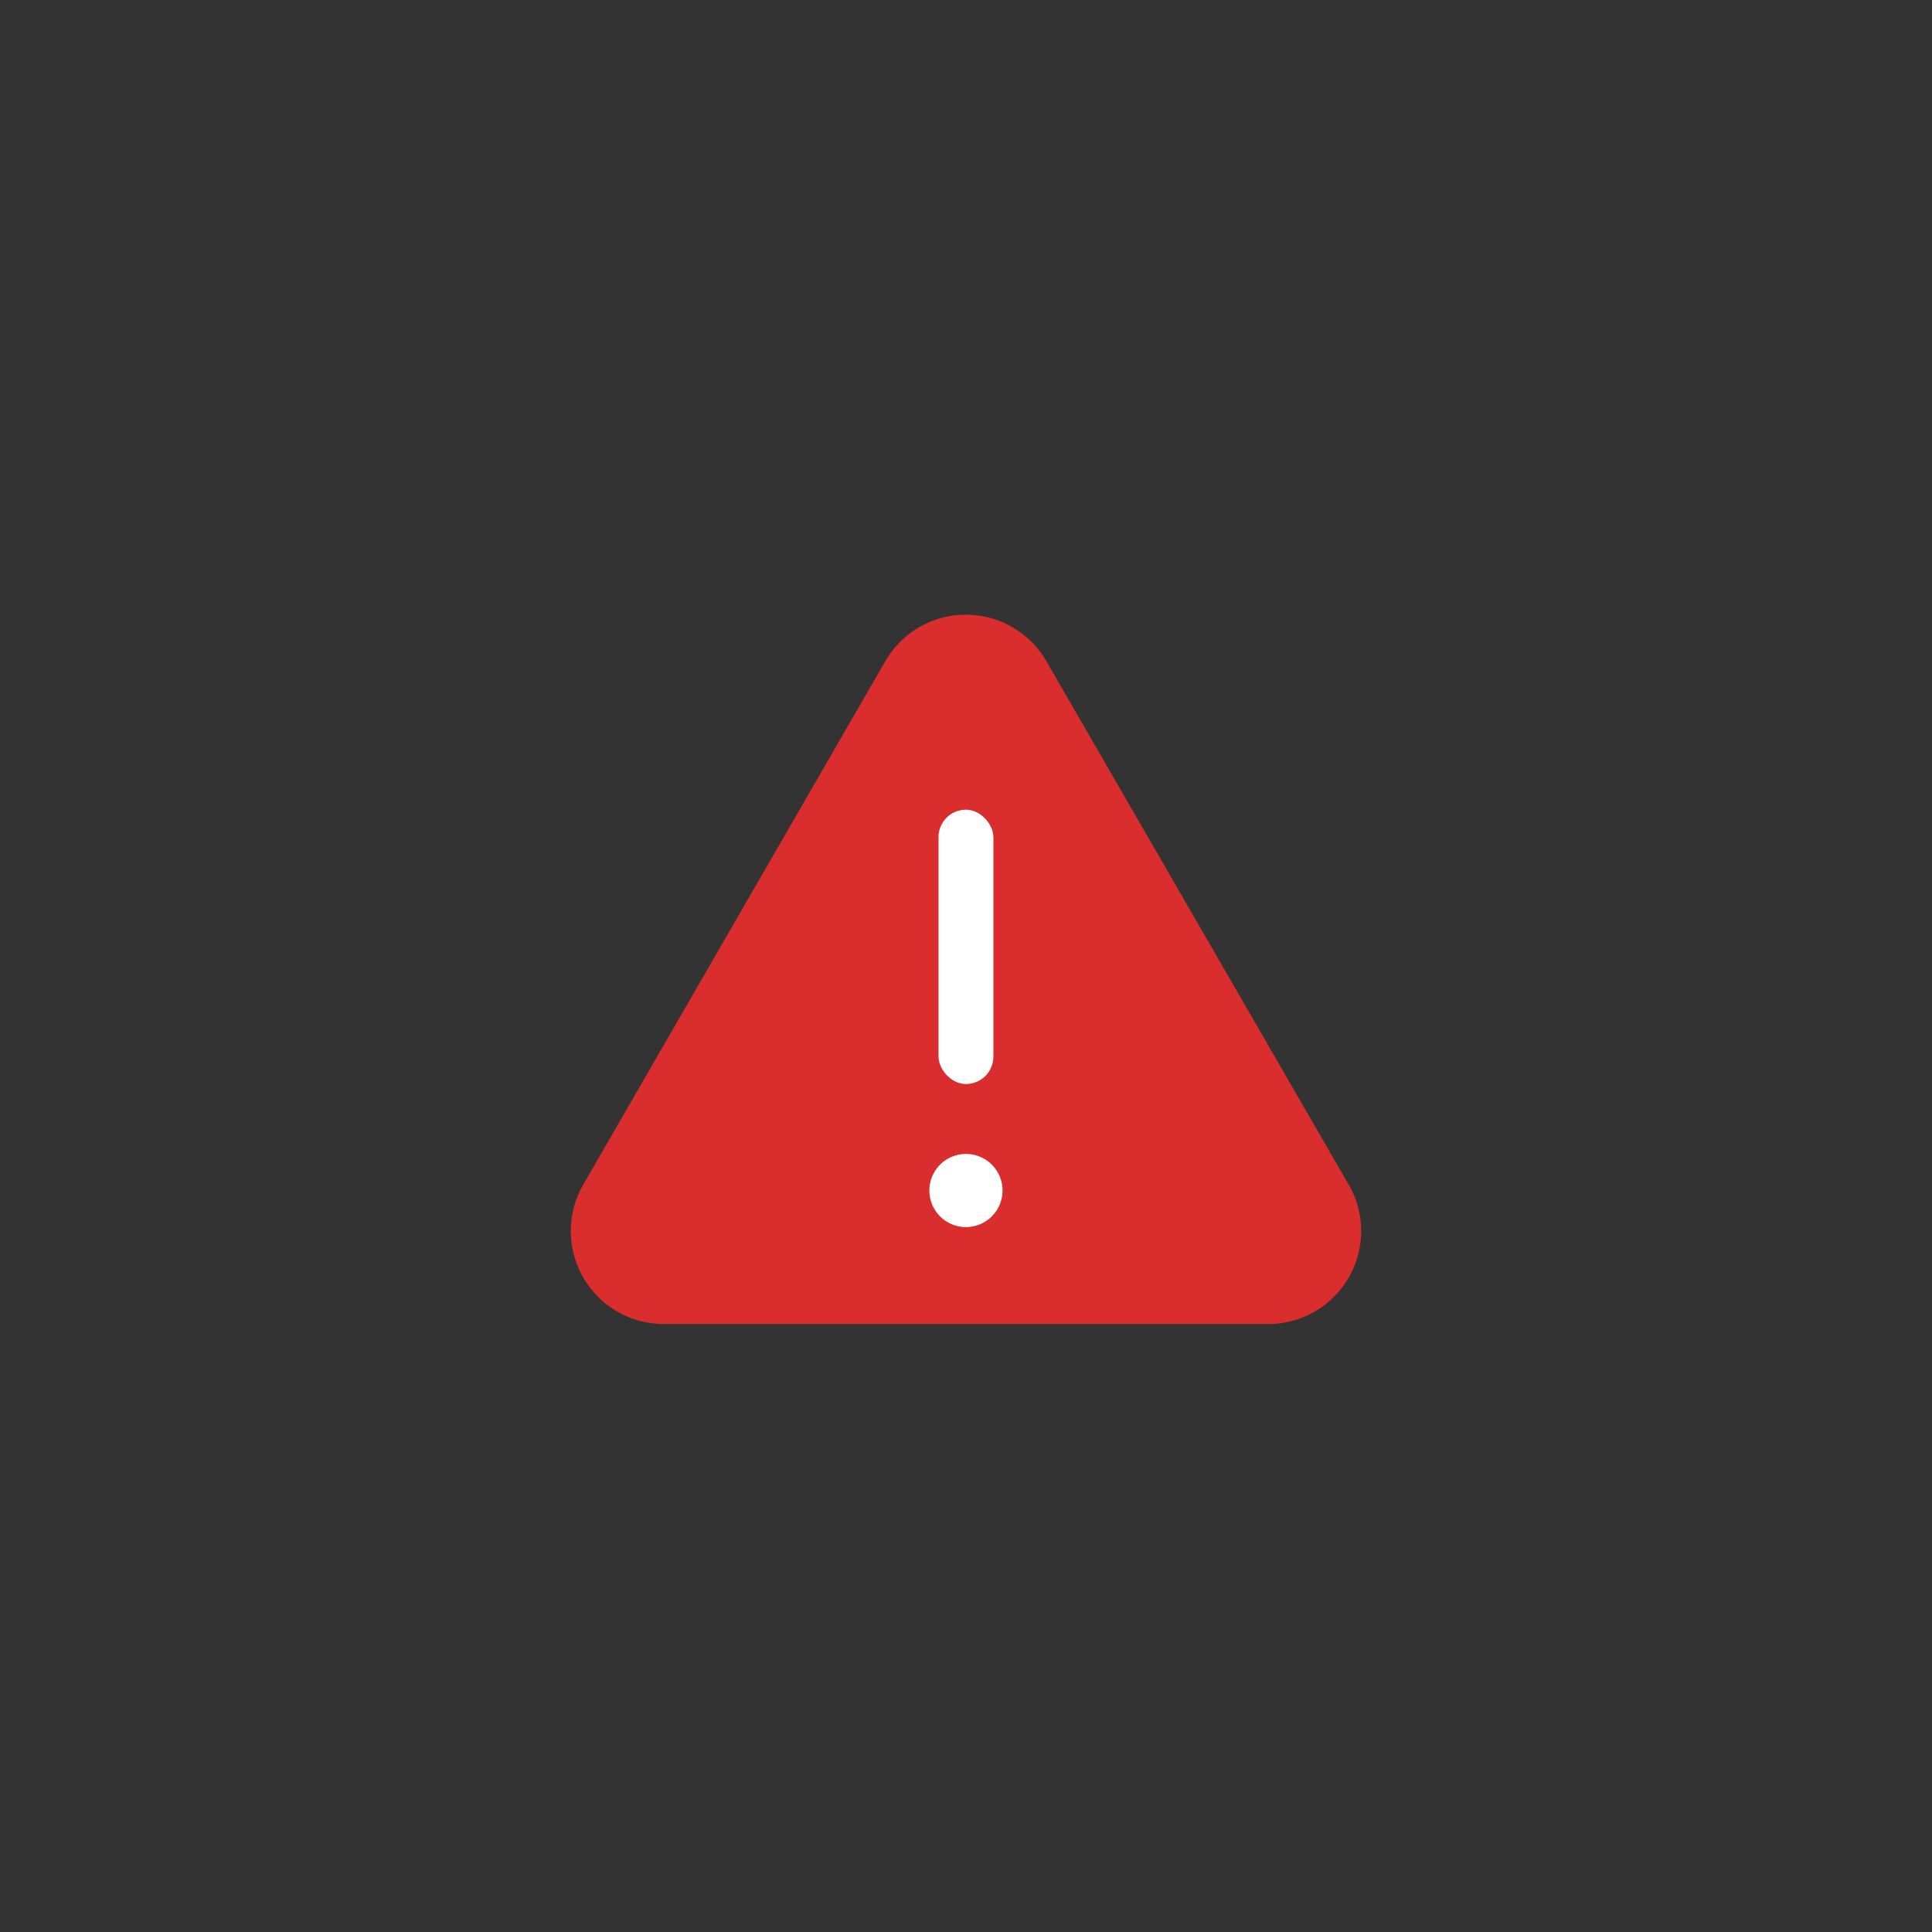 <svg xmlns="http://www.w3.org/2000/svg" width="44" height="44" viewBox="0 0 44 44">
    <rect x="0" y="0" width="44" height="44" fill="#333333" stroke="none"/>
    <defs>
        <style>
            .cls-3{fill:#fff}
        </style>
    </defs>
    <g id="alert" transform="translate(13.001 -13.855)">
        <g id="Group_13289" transform="translate(-0.004 1.539)">
            <g id="Group_7677" transform="translate(0.003 26.316)">
                <g id="Group_7676" transform="translate(0 0)">
                    <path id="Path_6815" fill="#da2d2d" d="M17.717 39.293l-6.884-11.92a2.118 2.118 0 0 0-3.667 0L.287 39.293A2.118 2.118 0 0 0 2.12 42.47h13.766a2.118 2.118 0 0 0 1.833-3.177z" transform="translate(-0.003 -26.316)"/>
                </g>
            </g>
            <g id="Group_13290">
                <g id="Group_7679" transform="translate(8.377 30.756)">
                    <g id="Group_7678" transform="translate(0 0)">
                        <rect id="Rectangle_6827" width="1.25" height="6.248" class="cls-3" rx=".625"/>
                    </g>
                </g>
                <g id="Group_7681" transform="translate(8.169 38.596)">
                    <g id="Group_7680" transform="translate(0)">
                        <path id="Path_6816" d="M236.835 355.99a.833.833 0 1 0 .833.833.833.833 0 0 0-.833-.833z" class="cls-3" transform="translate(-236.002 -355.99)"/>
                    </g>
                </g>
            </g>
        </g>
    </g>
</svg>
